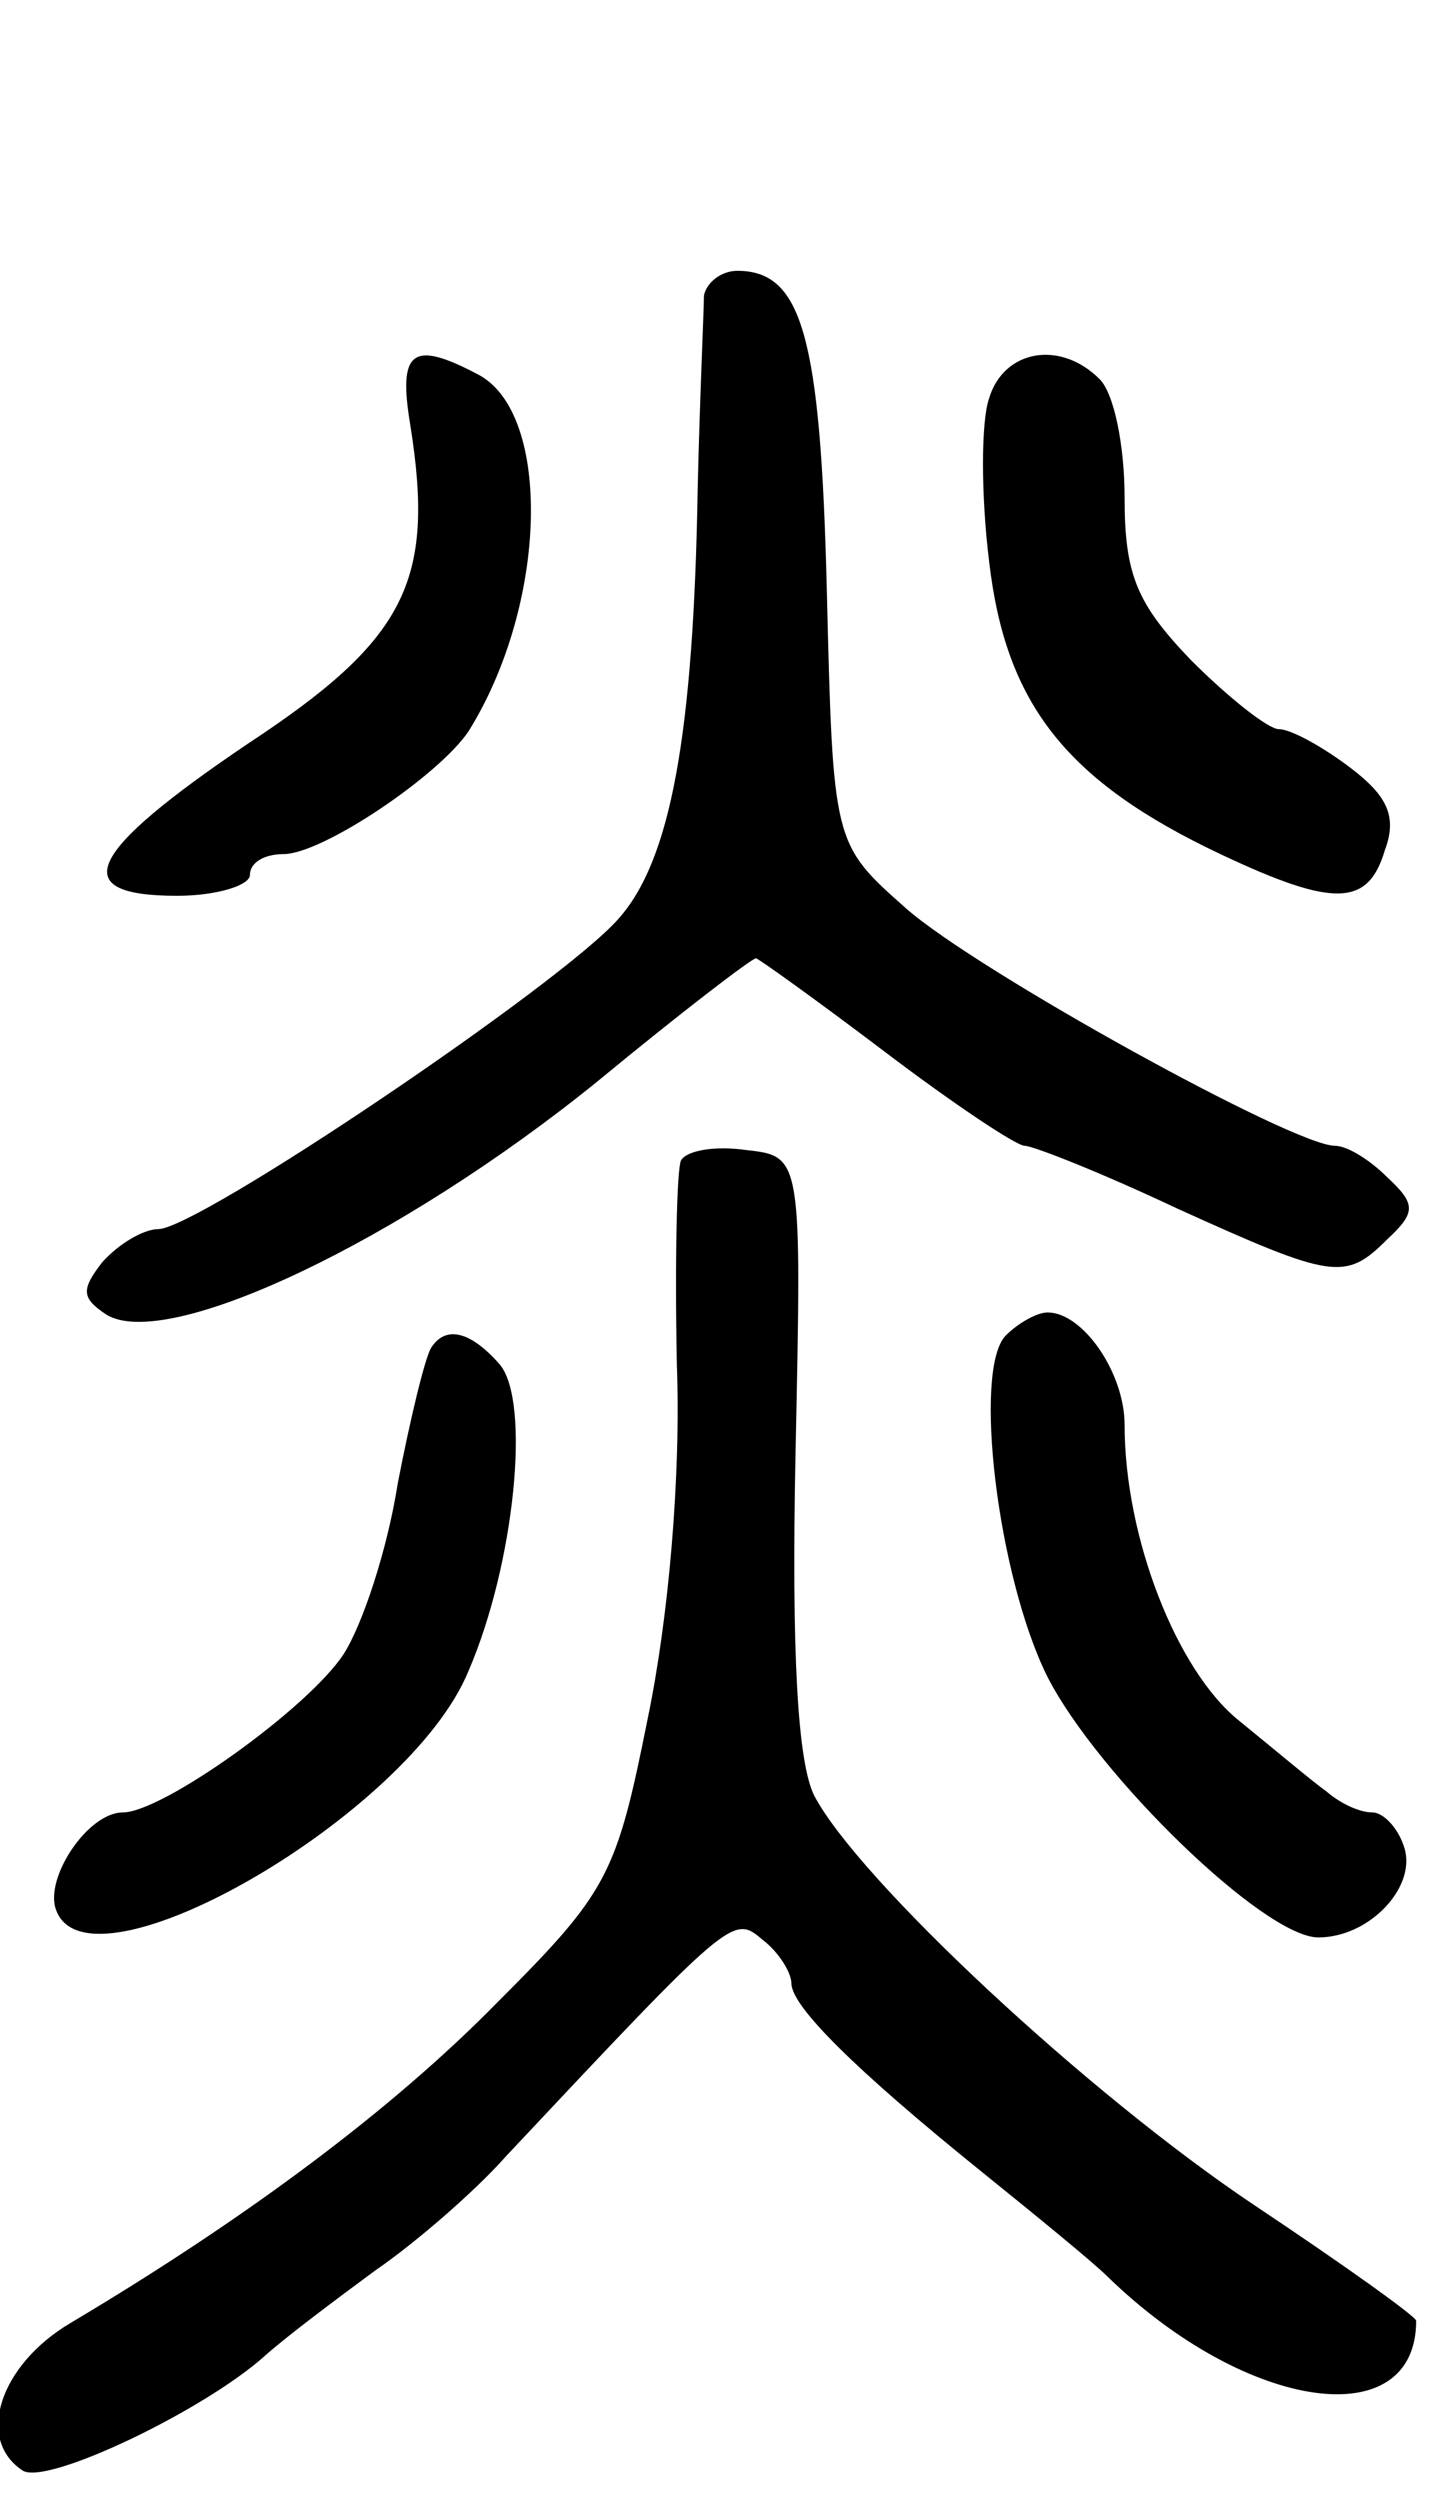 <svg version="1.0" xmlns="http://www.w3.org/2000/svg"
 width="69pt" height="120pt" viewBox="0 0 69 120"
 preserveAspectRatio="xMidYMid meet">
<g transform="translate(0,120) scale(0.1,-0.1)"
fill="#000000" stroke="none">
<path d="M338 1058 c0 -7 -2 -49 -3 -93 -2 -118 -13 -178 -38 -206 -27 -31
-202 -149 -221 -149 -7 0 -19 -7 -27 -16 -10 -13 -10 -17 2 -25 29 -18 141 35
236 112 40 33 74 59 76 59 1 0 29 -20 62 -45 33 -25 63 -45 67 -45 4 0 37 -13
73 -30 75 -34 81 -35 101 -15 14 13 14 17 0 30 -8 8 -19 15 -25 15 -20 0 -172
84 -206 114 -35 31 -35 31 -38 153 -3 122 -12 153 -43 153 -8 0 -15 -6 -16
-12z"/>
<path d="M197 996 c12 -75 -2 -103 -78 -153 -77 -52 -88 -73 -34 -73 19 0 35
5 35 10 0 6 7 10 16 10 19 0 75 38 89 59 38 61 40 152 5 171 -32 17 -39 12
-33 -24z"/>
<path d="M475 1009 c-4 -11 -4 -47 0 -79 8 -68 37 -105 111 -140 55 -26 71
-25 79 2 6 16 1 26 -16 39 -13 10 -29 19 -35 19 -5 0 -24 15 -42 33 -26 27
-32 41 -32 78 0 25 -5 50 -12 57 -19 19 -46 14 -53 -9z"/>
<path d="M327 643 c-2 -4 -3 -48 -2 -98 2 -54 -4 -122 -14 -170 -15 -75 -19
-83 -72 -136 -51 -52 -121 -104 -205 -154 -34 -20 -46 -56 -23 -71 12 -7 87
29 116 55 10 9 34 27 53 41 19 13 48 38 63 55 108 115 109 116 123 104 8 -6
14 -16 14 -21 0 -11 30 -41 92 -91 26 -21 53 -43 60 -50 67 -65 148 -76 148
-21 0 2 -35 27 -77 55 -81 54 -191 157 -212 197 -8 16 -11 68 -9 165 3 142 3
142 -24 145 -14 2 -28 0 -31 -5z"/>
<path d="M483 559 c-16 -16 -4 -116 20 -164 24 -47 104 -125 130 -125 25 0 48
25 41 44 -3 9 -10 16 -15 16 -6 0 -15 4 -22 10 -7 5 -26 21 -42 34 -30 24 -55
88 -55 142 0 25 -20 54 -37 54 -5 0 -14 -5 -20 -11z"/>
<path d="M207 553 c-3 -5 -10 -34 -16 -65 -5 -32 -17 -68 -26 -82 -17 -26 -87
-76 -106 -76 -17 0 -38 -32 -32 -47 16 -43 170 46 198 115 22 51 30 129 15
147 -14 16 -26 19 -33 8z"/>
</g>
</svg>
